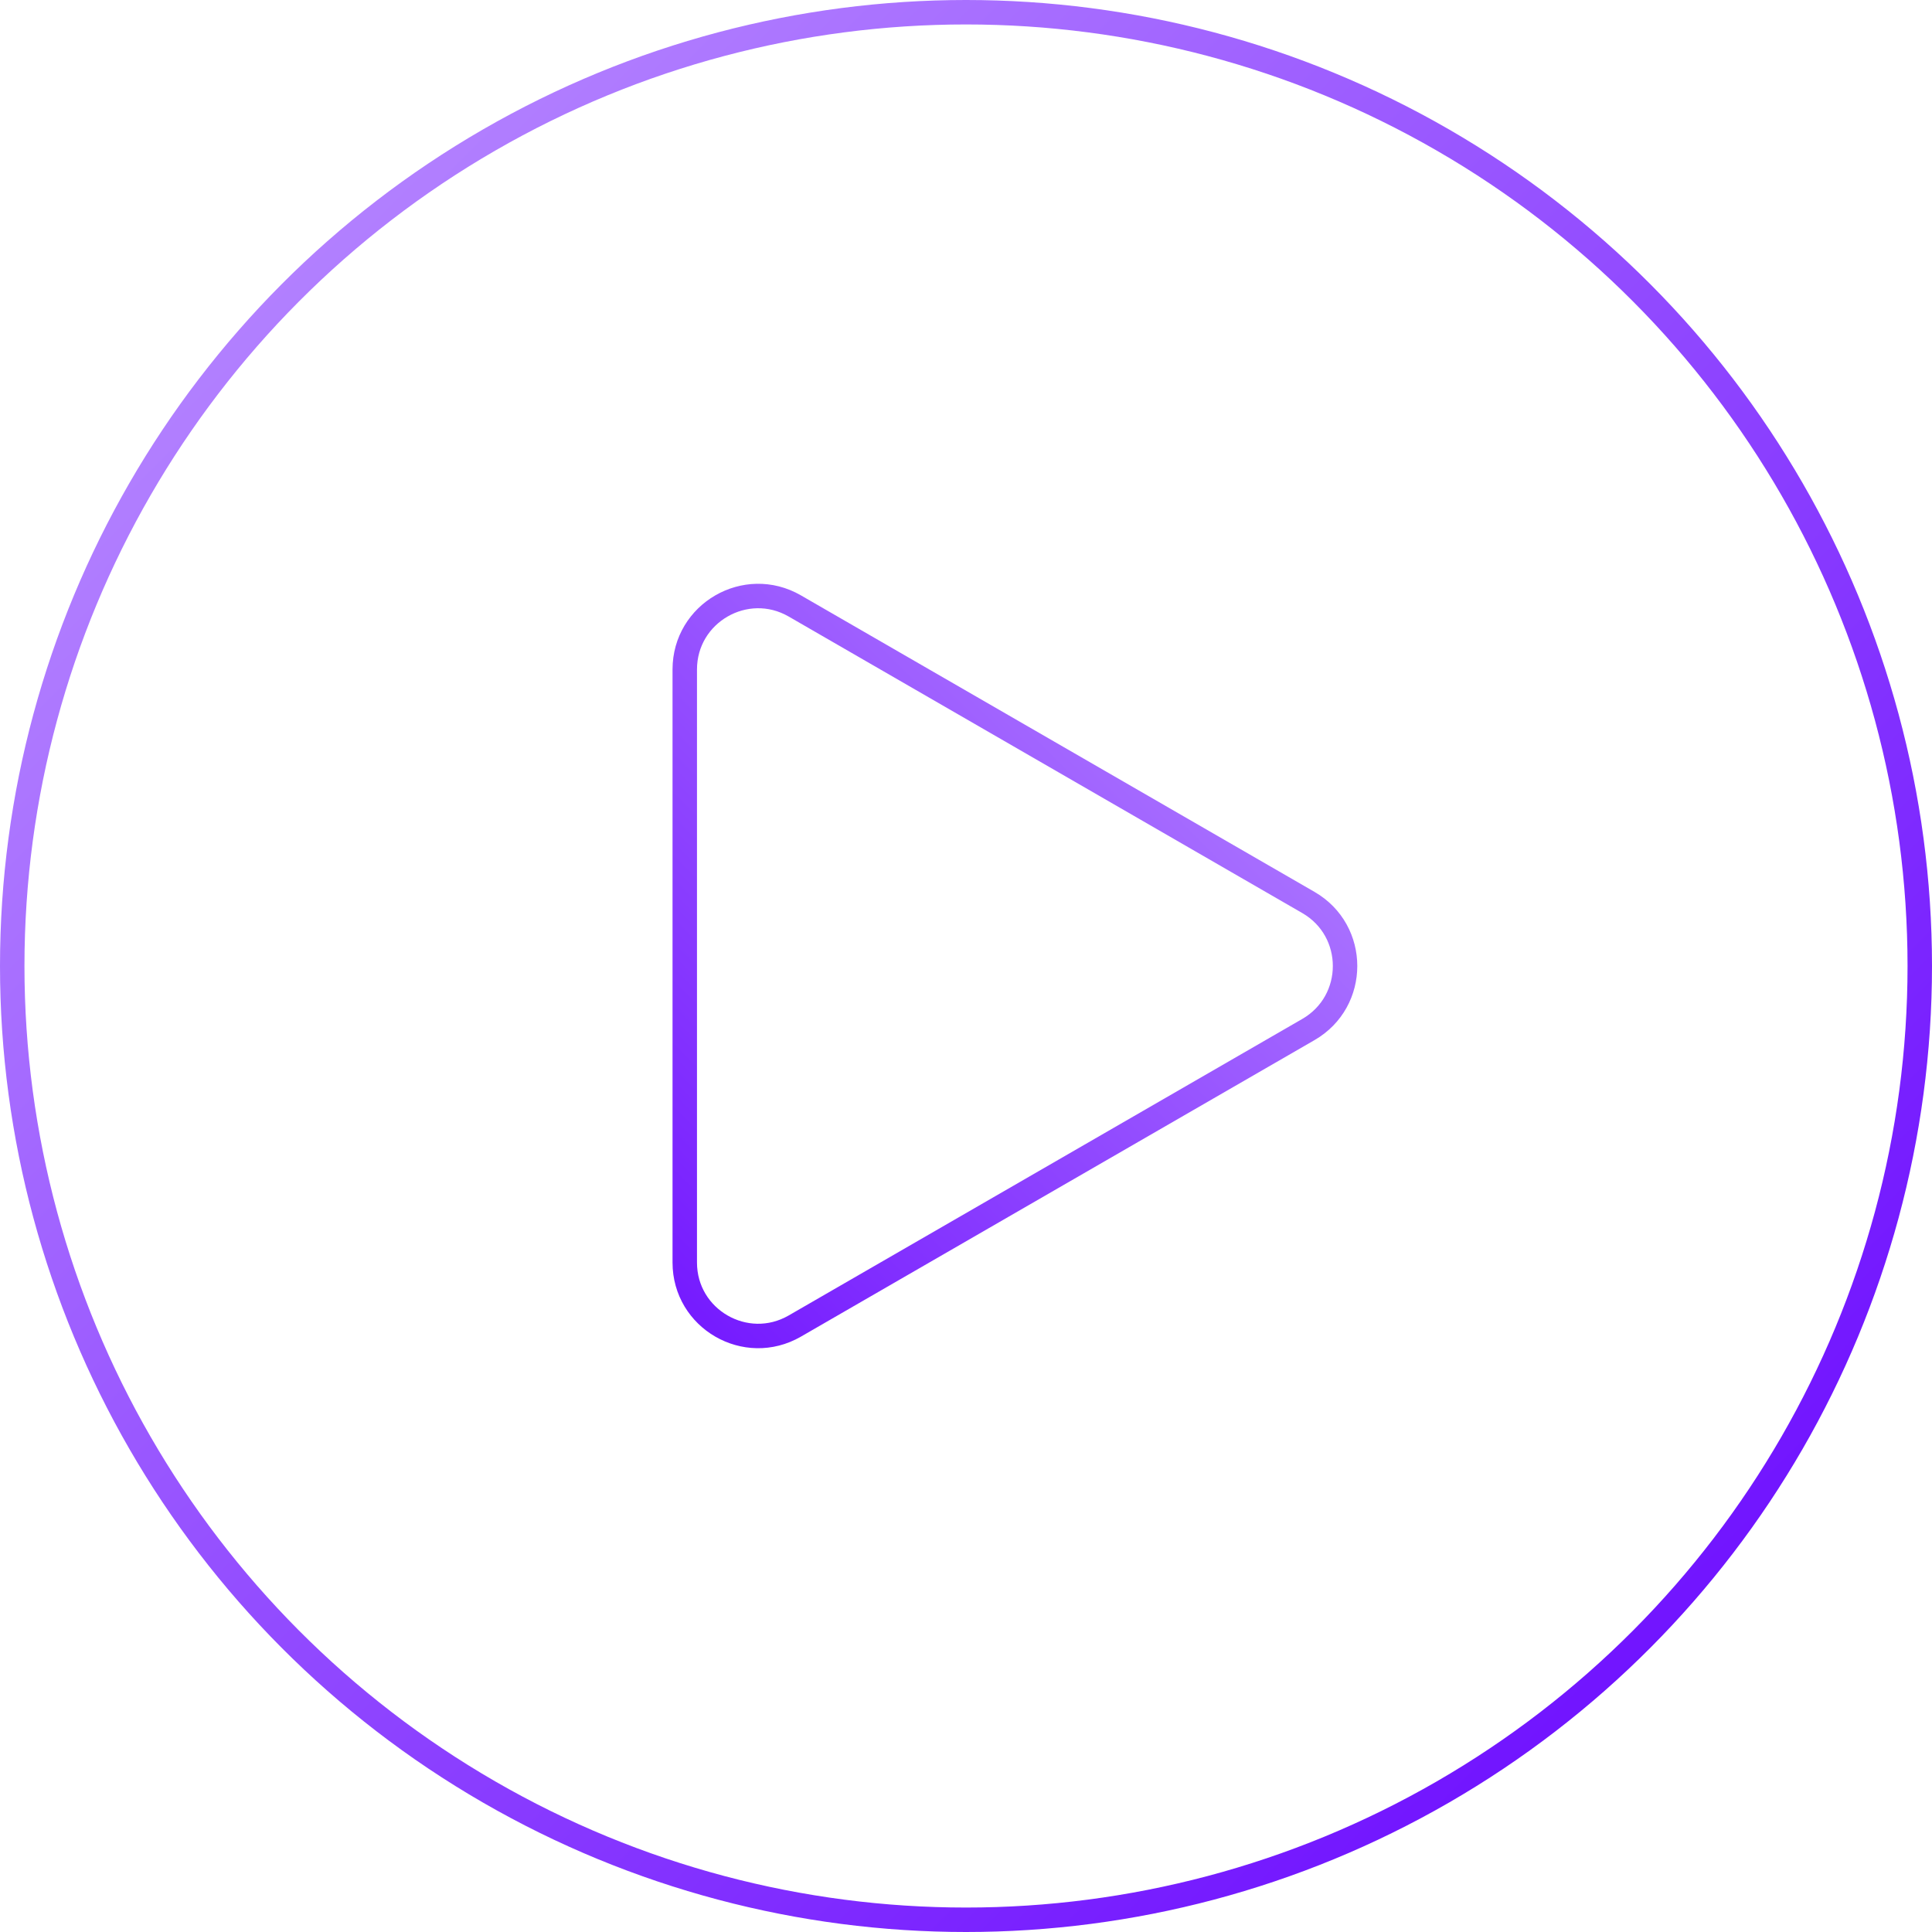 <svg width="158" height="158" viewBox="0 0 158 158" fill="none" xmlns="http://www.w3.org/2000/svg">
<circle cx="79" cy="79" r="78" stroke="url(#paint0_linear_592_2250)" stroke-width="2"/>
<path d="M65 108.445L107 84.196C111 81.887 111 76.113 107 73.804L65 49.555C61 47.246 56 50.133 56 54.751L56 103.249C56 107.868 61 110.754 65 108.445Z" stroke="url(#paint1_linear_592_2250)" stroke-width="2"/>
<defs>
<linearGradient id="paint0_linear_592_2250" x1="2" y1="2" x2="156" y2="156" gradientUnits="userSpaceOnUse">
<stop stop-color="#BE94FF"/>
<stop offset="1" stop-color="#6500FF"/>
</linearGradient>
<linearGradient id="paint1_linear_592_2250" x1="114" y1="41" x2="38" y2="117" gradientUnits="userSpaceOnUse">
<stop stop-color="#BE94FF"/>
<stop offset="1" stop-color="#6500FF"/>
</linearGradient>
</defs>
</svg>
